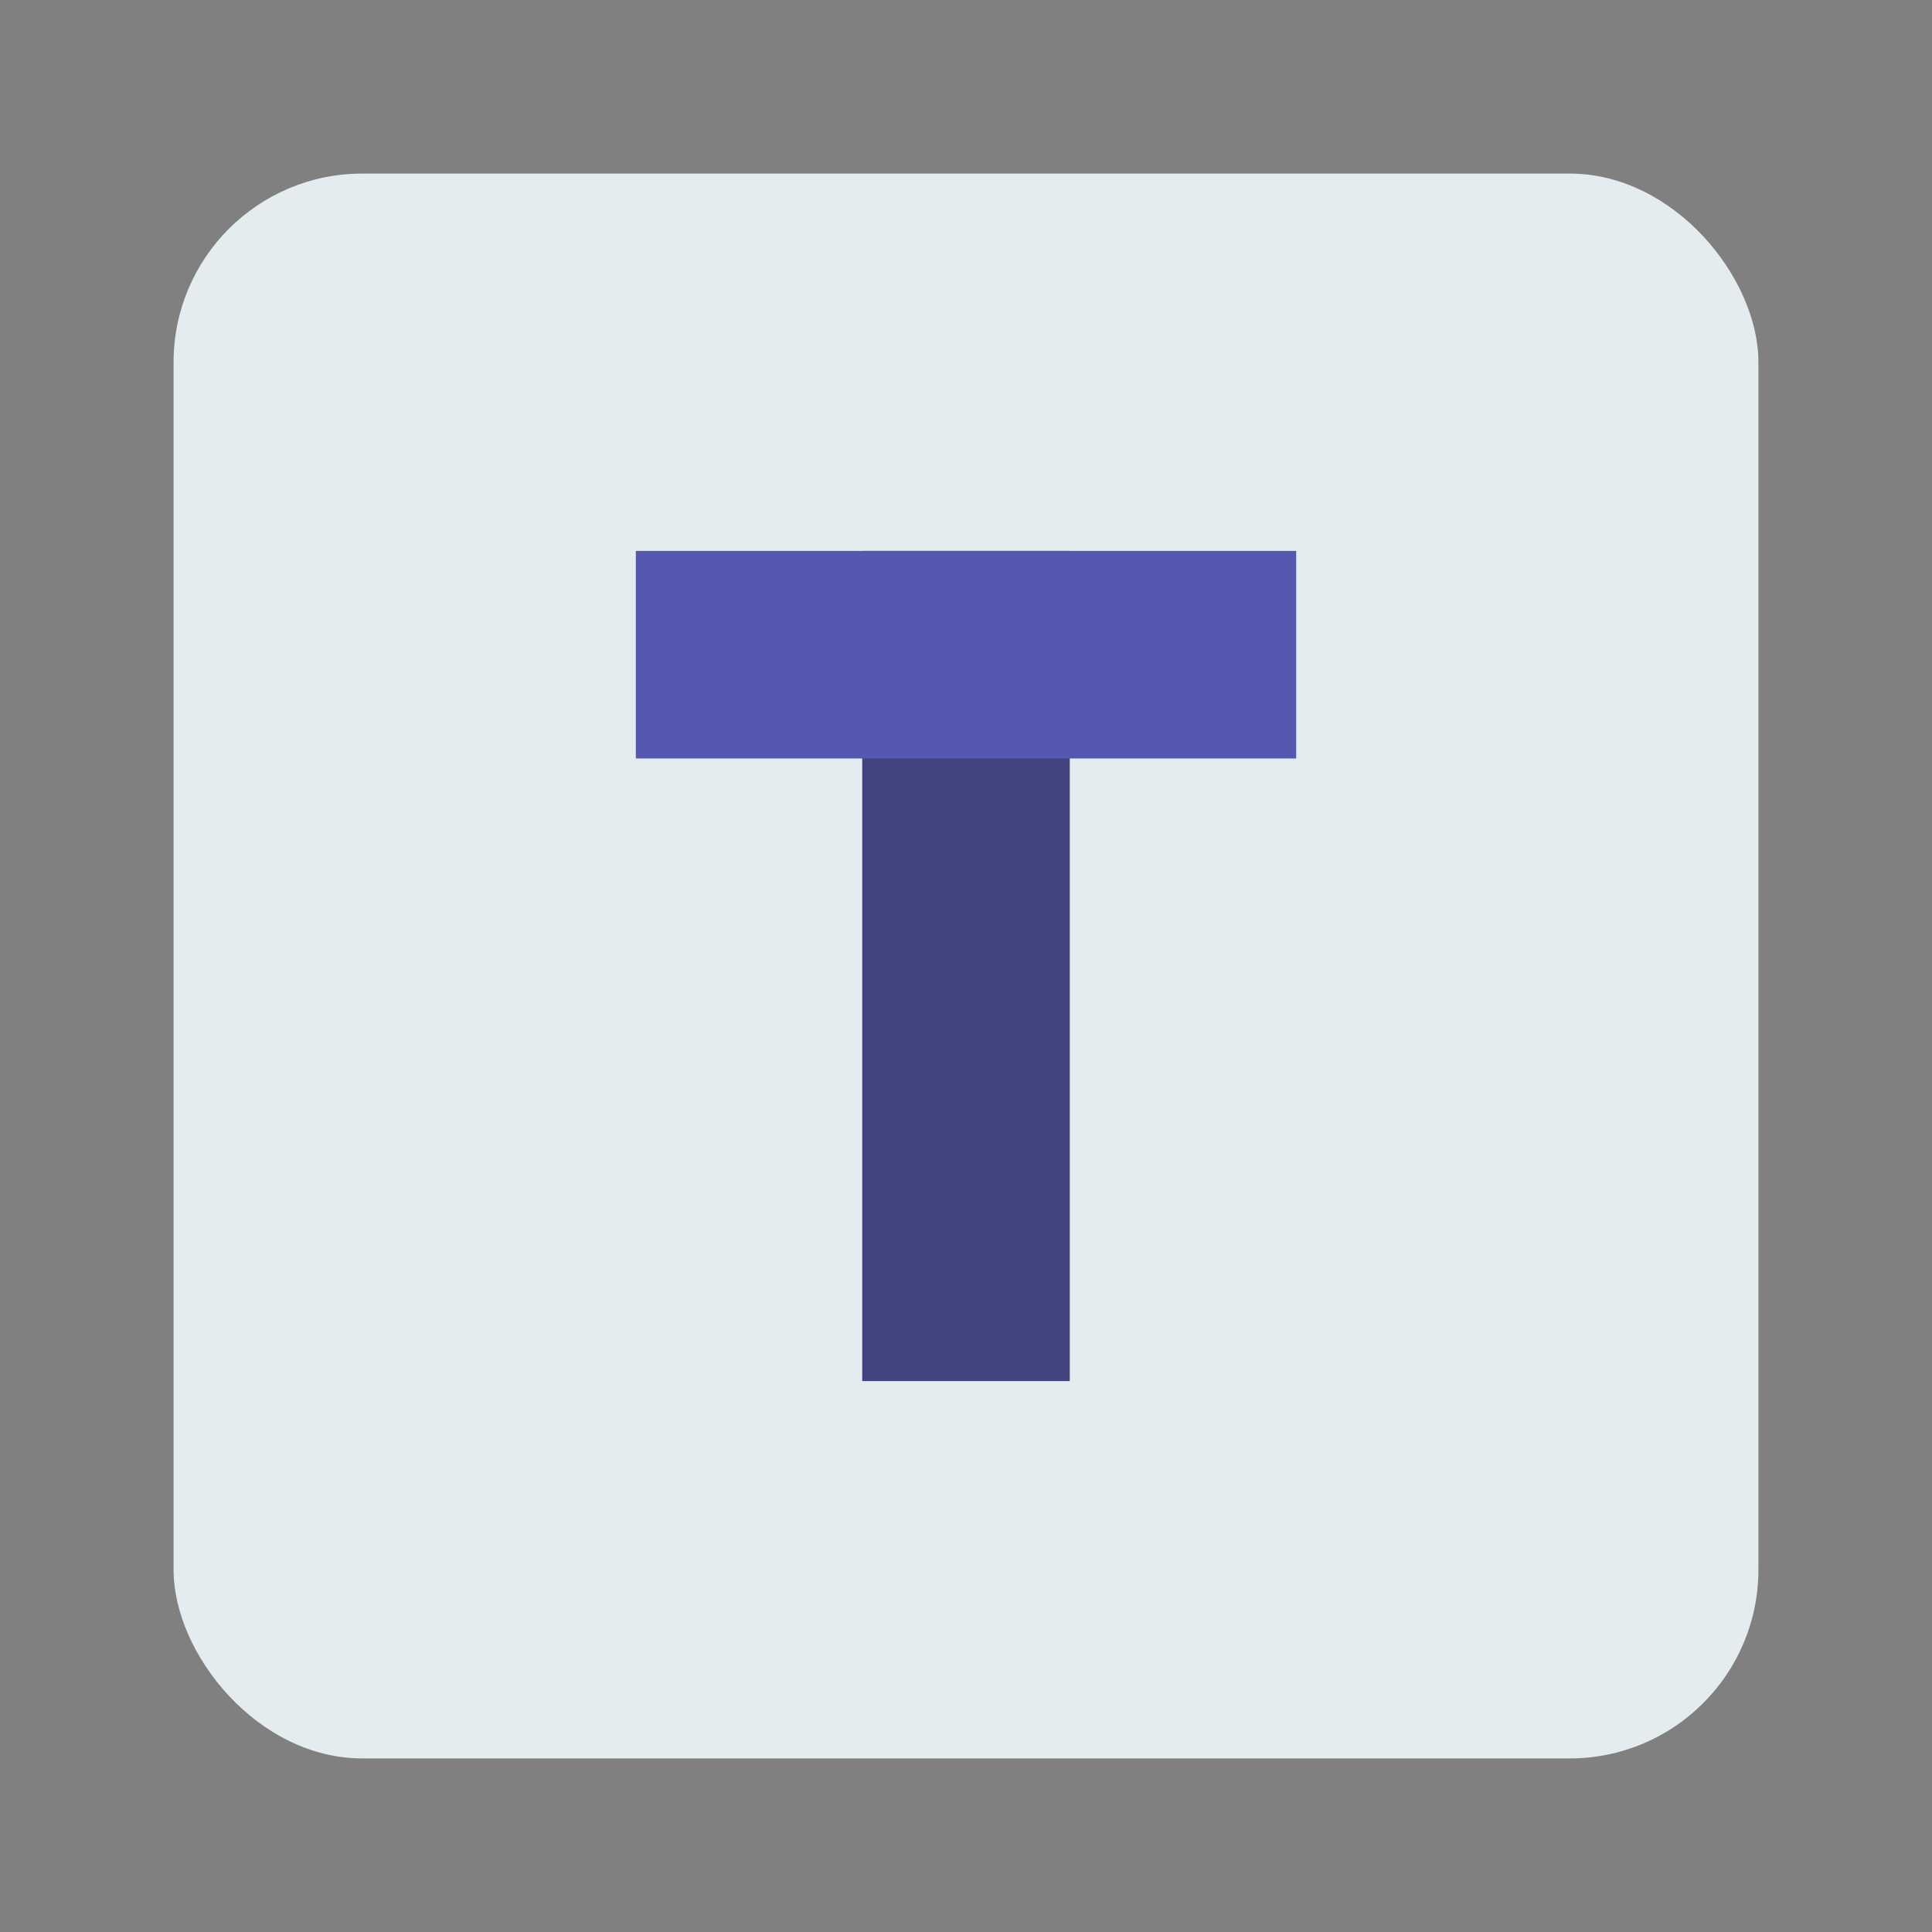 <?xml version="1.0" encoding="UTF-8"?>
<svg width="1024px" height="1024px" viewBox="0 0 1024 1024" version="1.1" xmlns="http://www.w3.org/2000/svg" xmlns:xlink="http://www.w3.org/1999/xlink">
    <rect x="0" y="0" width="1024" height="1024" fill="#808080" stroke="none"/>
    <!-- Generator: Sketch 46.2 (44496) - http://www.bohemiancoding.com/sketch -->
    <title>Microsoft Teams</title>
    <desc>Created with Sketch.</desc>
    <defs></defs>
    <g id="Page-1" stroke="none" stroke-width="1" fill="none" fill-rule="evenodd">
        <g id="Microsoft-Teams">
            <rect id="Outer" fill="#E4ECEF" fill-rule="nonzero" x="92" y="92" width="840" height="840" rx="100"></rect>
            <rect id="Rectangle" fill="#42447F" x="457" y="292" width="110" height="440"></rect>
            <rect id="Rectangle-2" fill="#5558AF" x="337" y="292" width="350" height="110"></rect>
        </g>
    </g>
</svg>